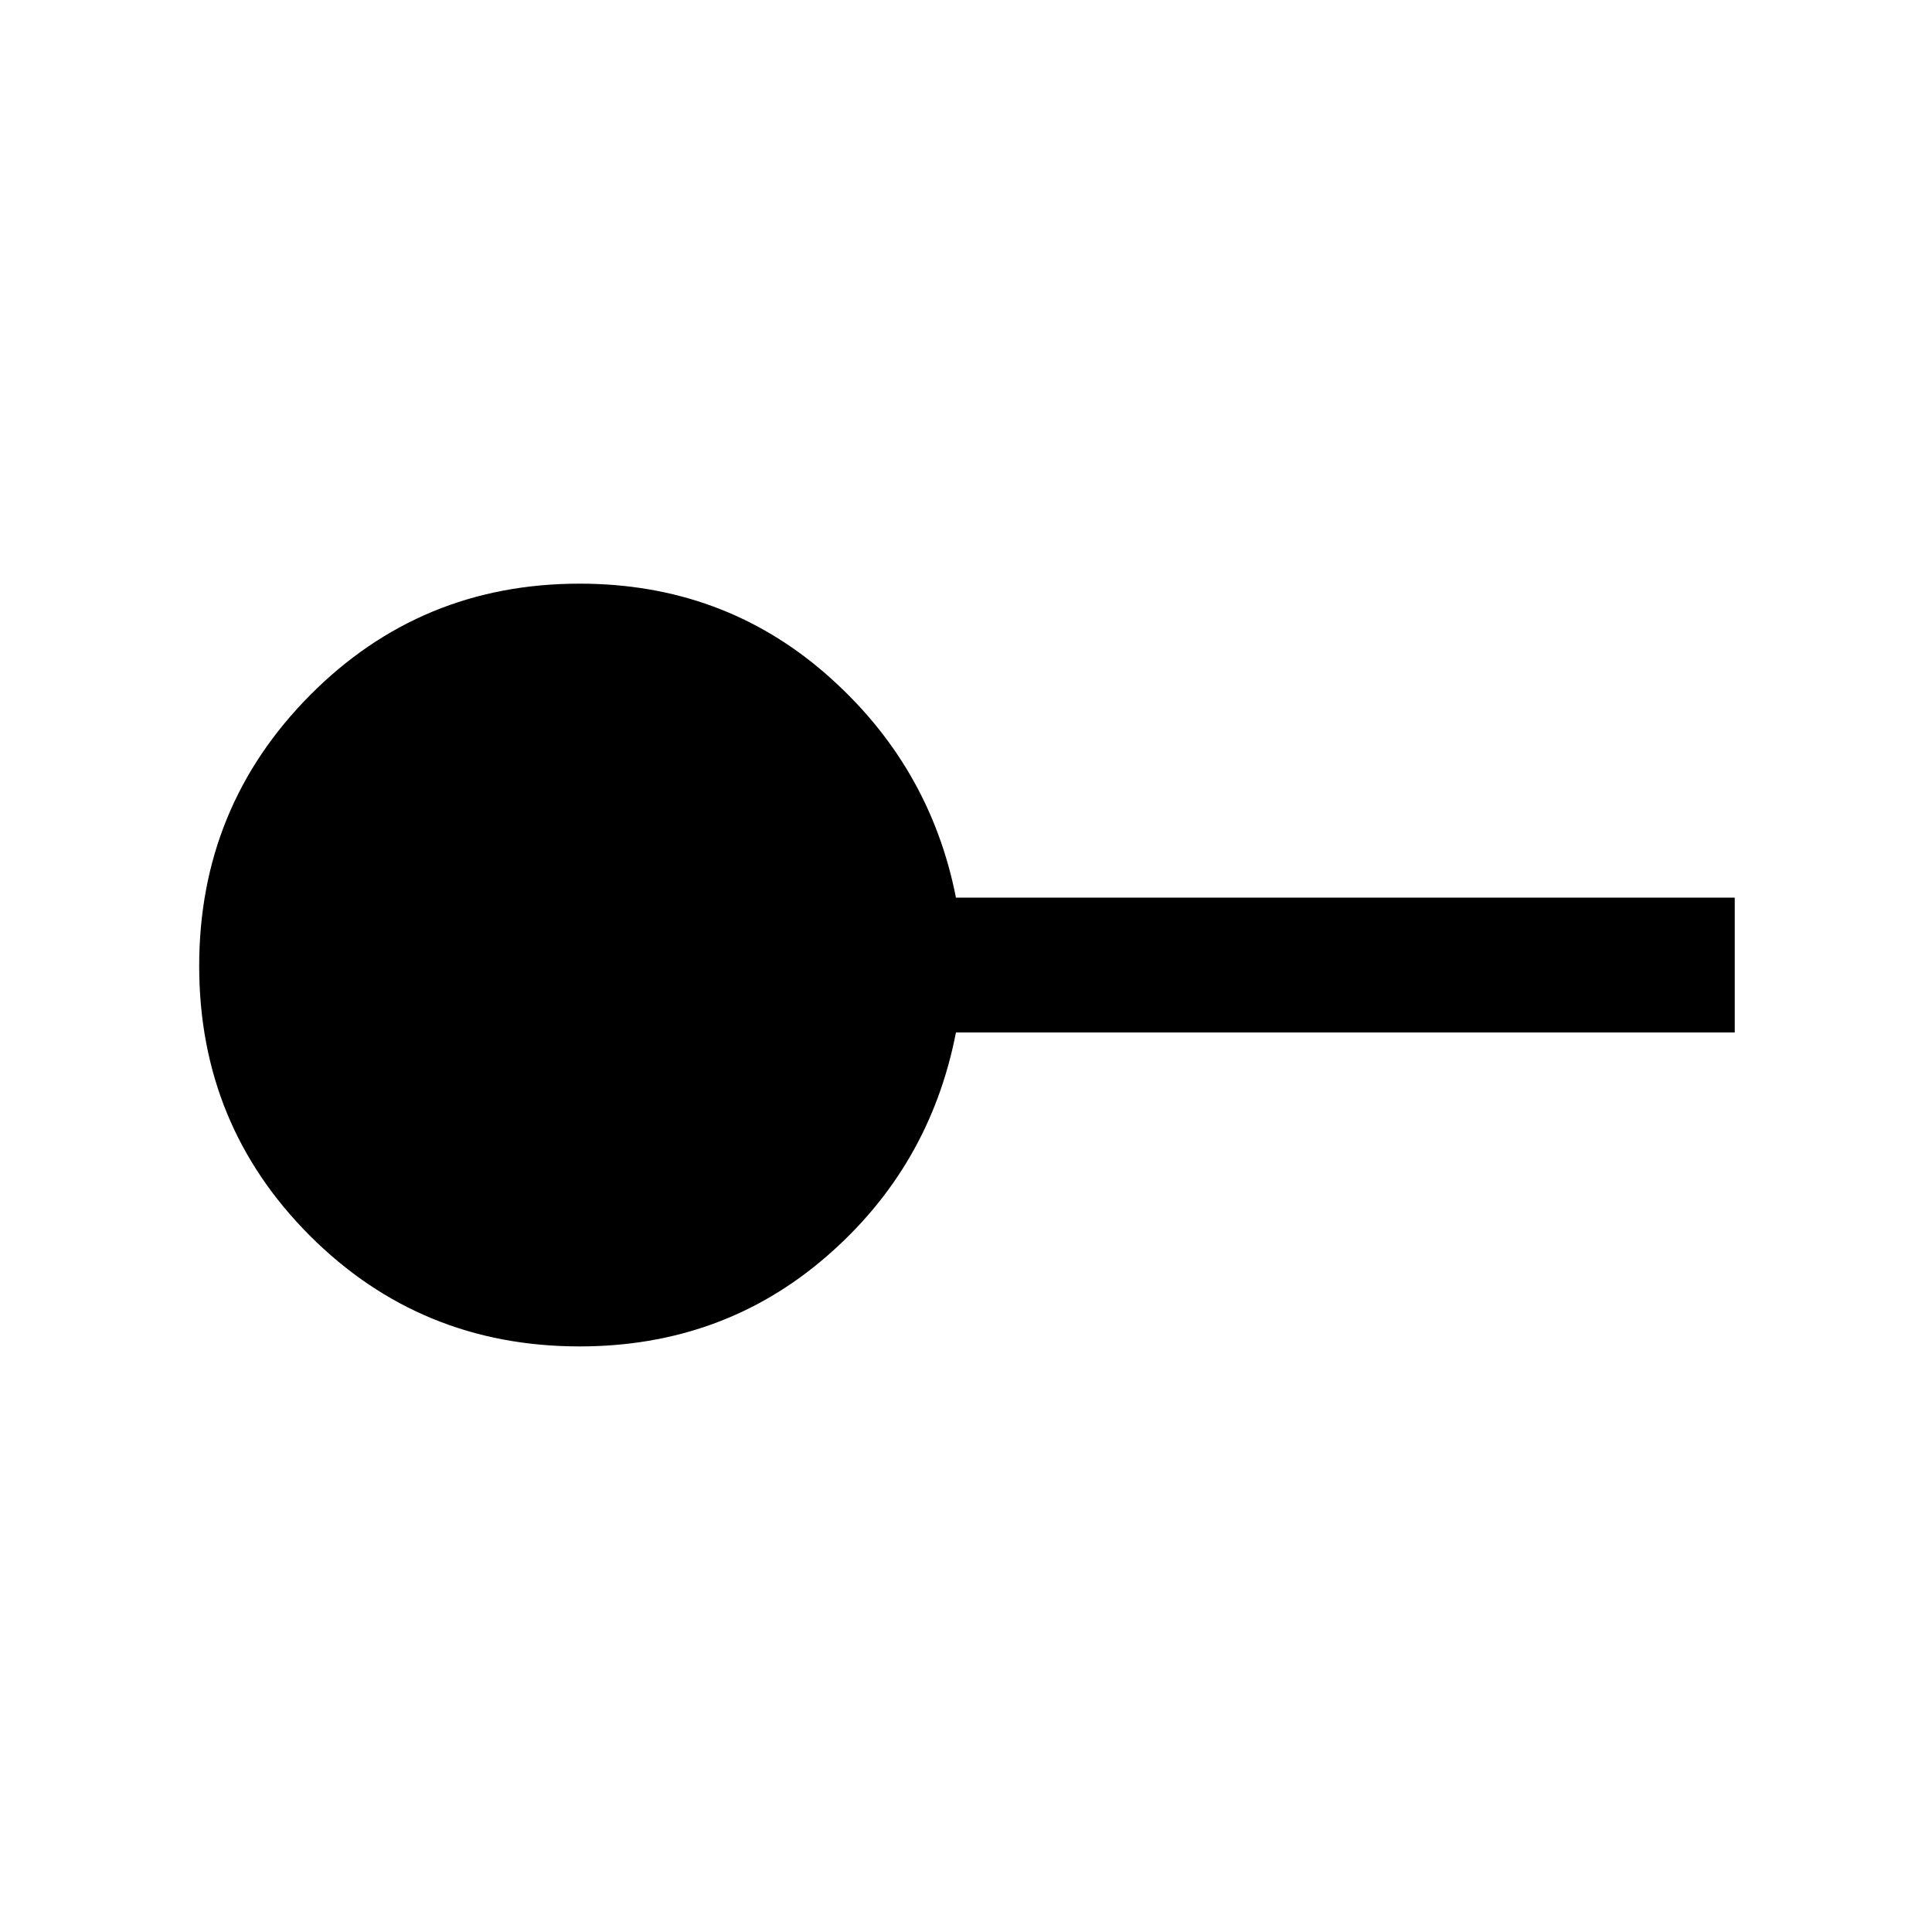 <svg xmlns="http://www.w3.org/2000/svg" height="20" width="20"><path d="M6 13.938q-1.646 0-2.792-1.146T2.062 10q0-1.646 1.146-2.802Q4.354 6.042 6 6.042q1.479 0 2.552.937 1.073.938 1.344 2.313h8.062v1.396H9.896q-.271 1.395-1.344 2.322-1.073.928-2.552.928Z"/></svg>